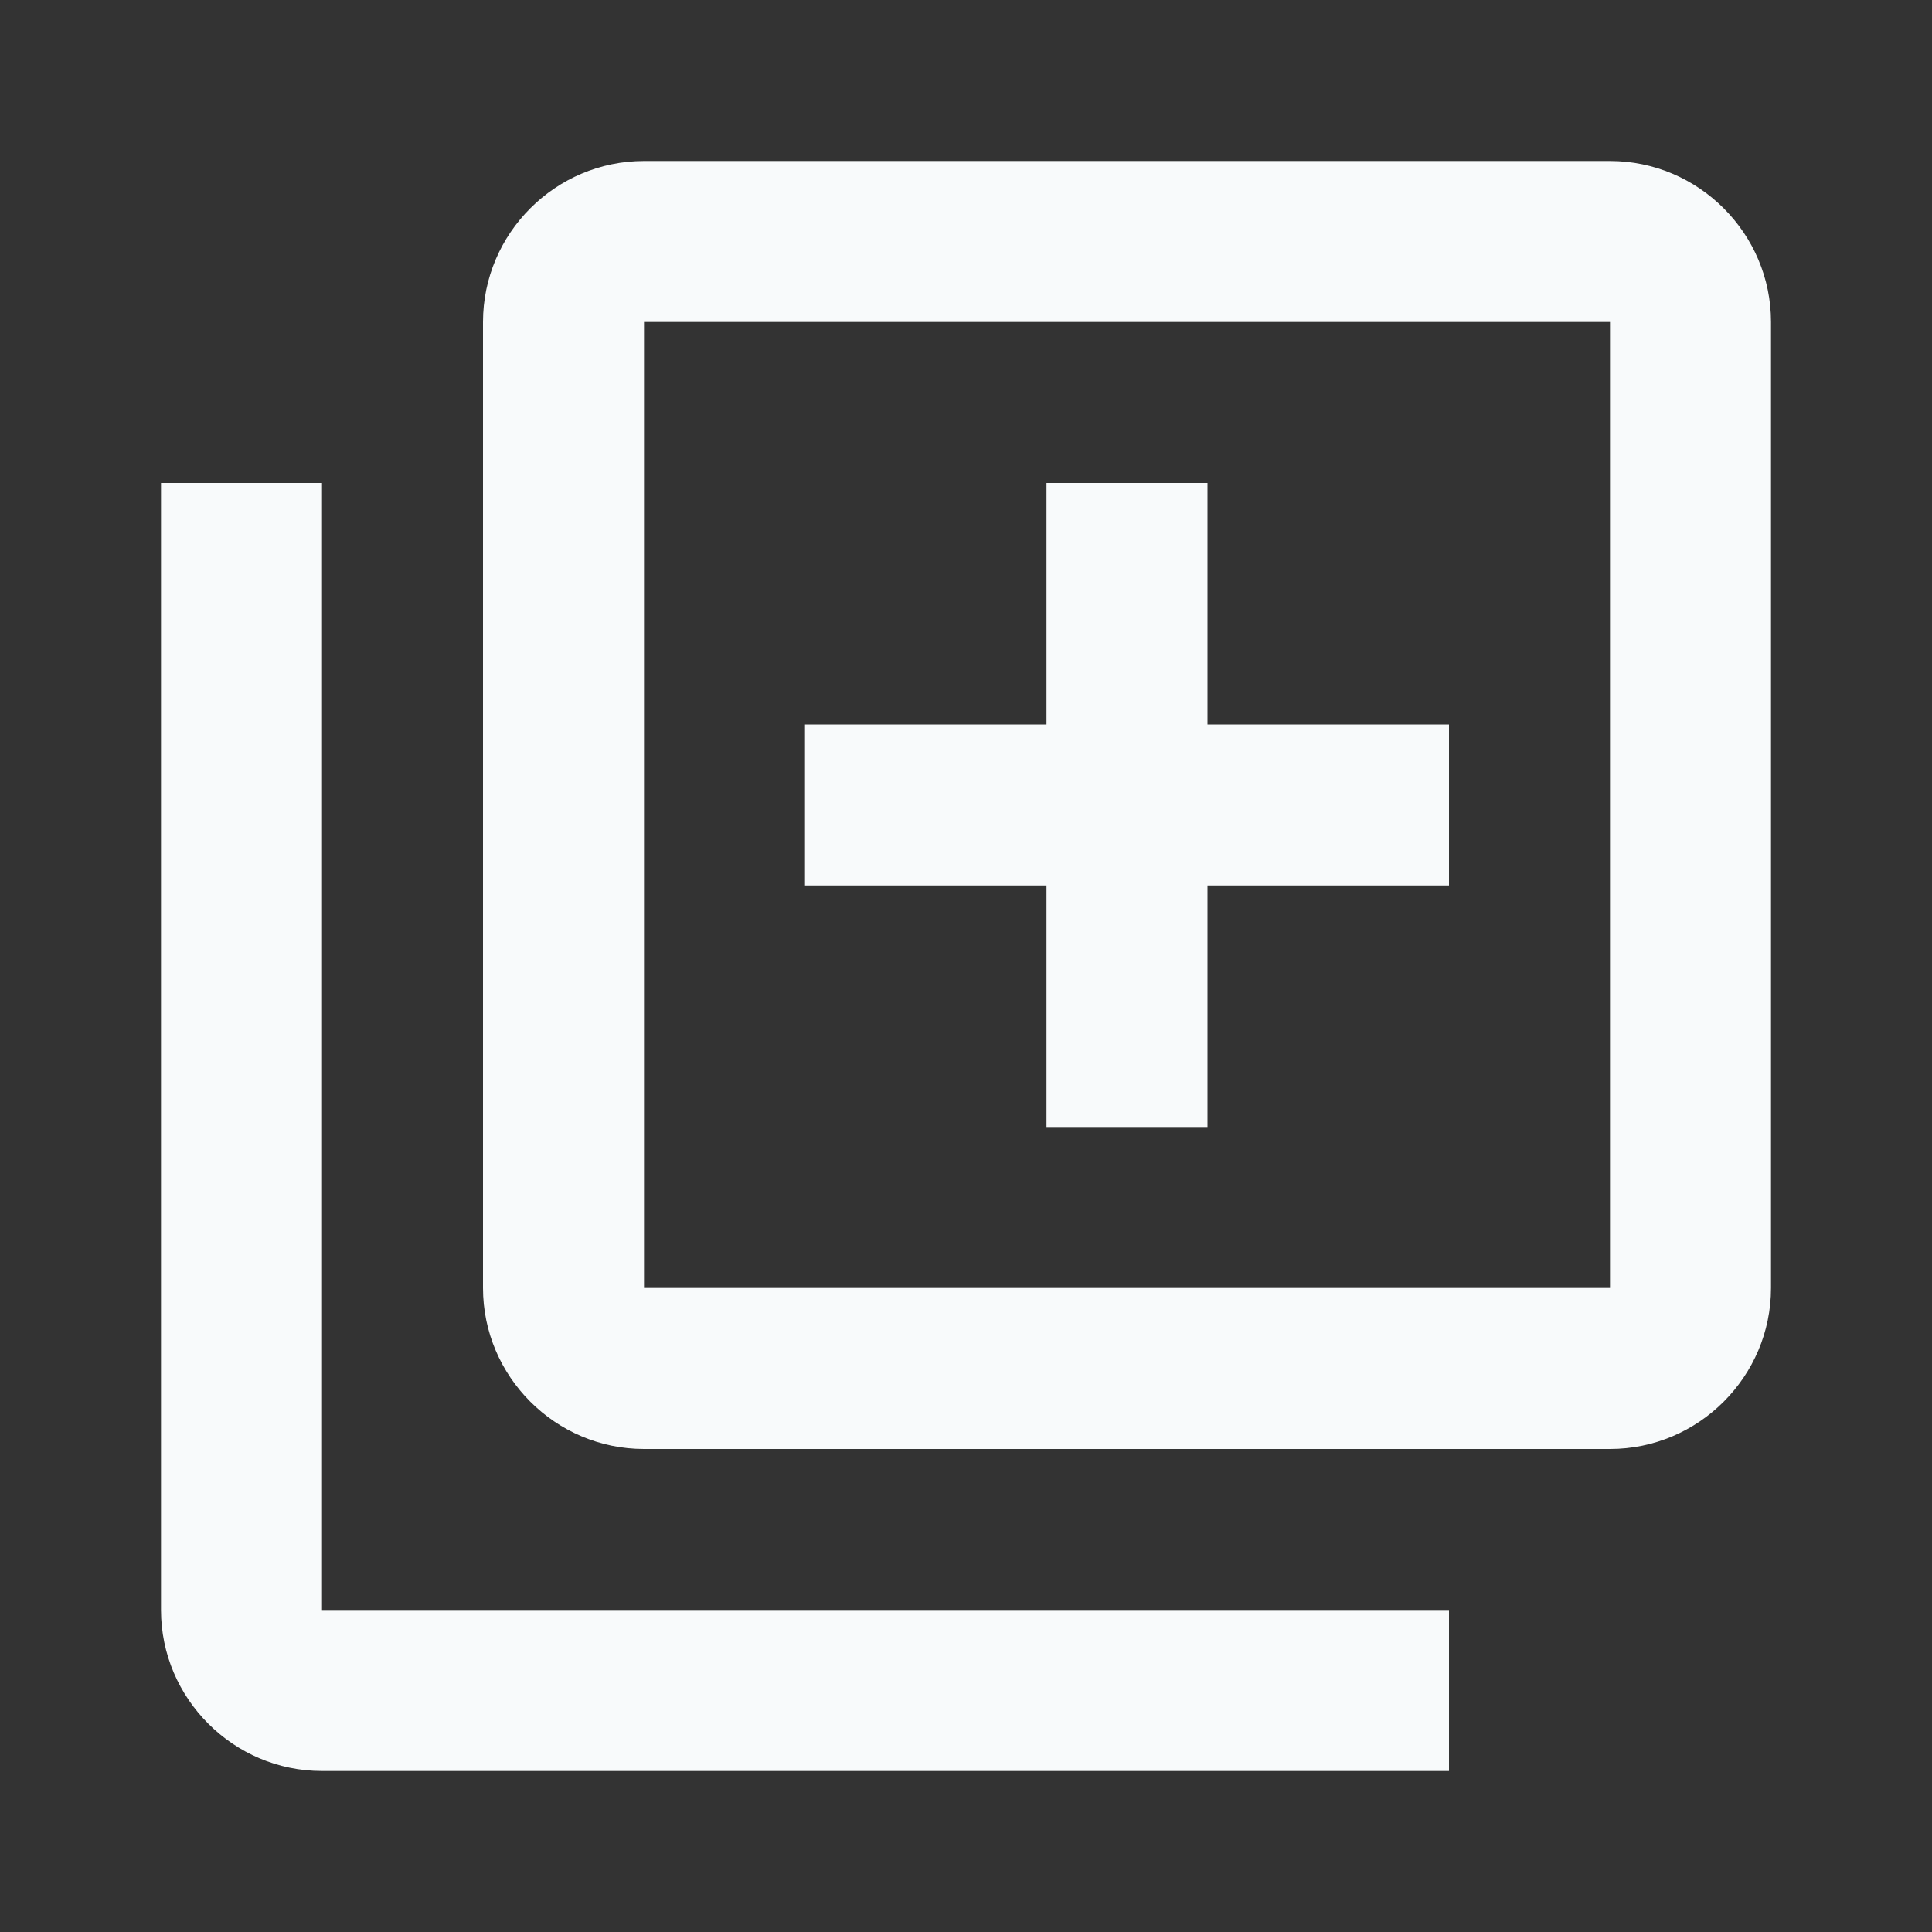 <svg width="18" height="18" viewBox="0 0 18 18" fill="none" xmlns="http://www.w3.org/2000/svg">
<rect x="0" y="0" width="18" height="18" fill="#333333" stroke="none"/>
<path d="M3 4.5H1.5V15C1.5 15.825 2.175 16.5 3 16.5H13.5V15H3V4.5ZM15 1.5H6C5.175 1.5 4.5 2.175 4.5 3V12C4.5 12.825 5.175 13.5 6 13.5H15C15.825 13.5 16.5 12.825 16.5 12V3C16.5 2.175 15.825 1.5 15 1.5ZM15 12H6V3H15V12ZM9.75 10.5H11.25V8.25H13.5V6.75H11.25V4.5H9.75V6.75H7.5V8.25H9.75V10.5Z" fill="#F8FAFB"/>
</svg>
